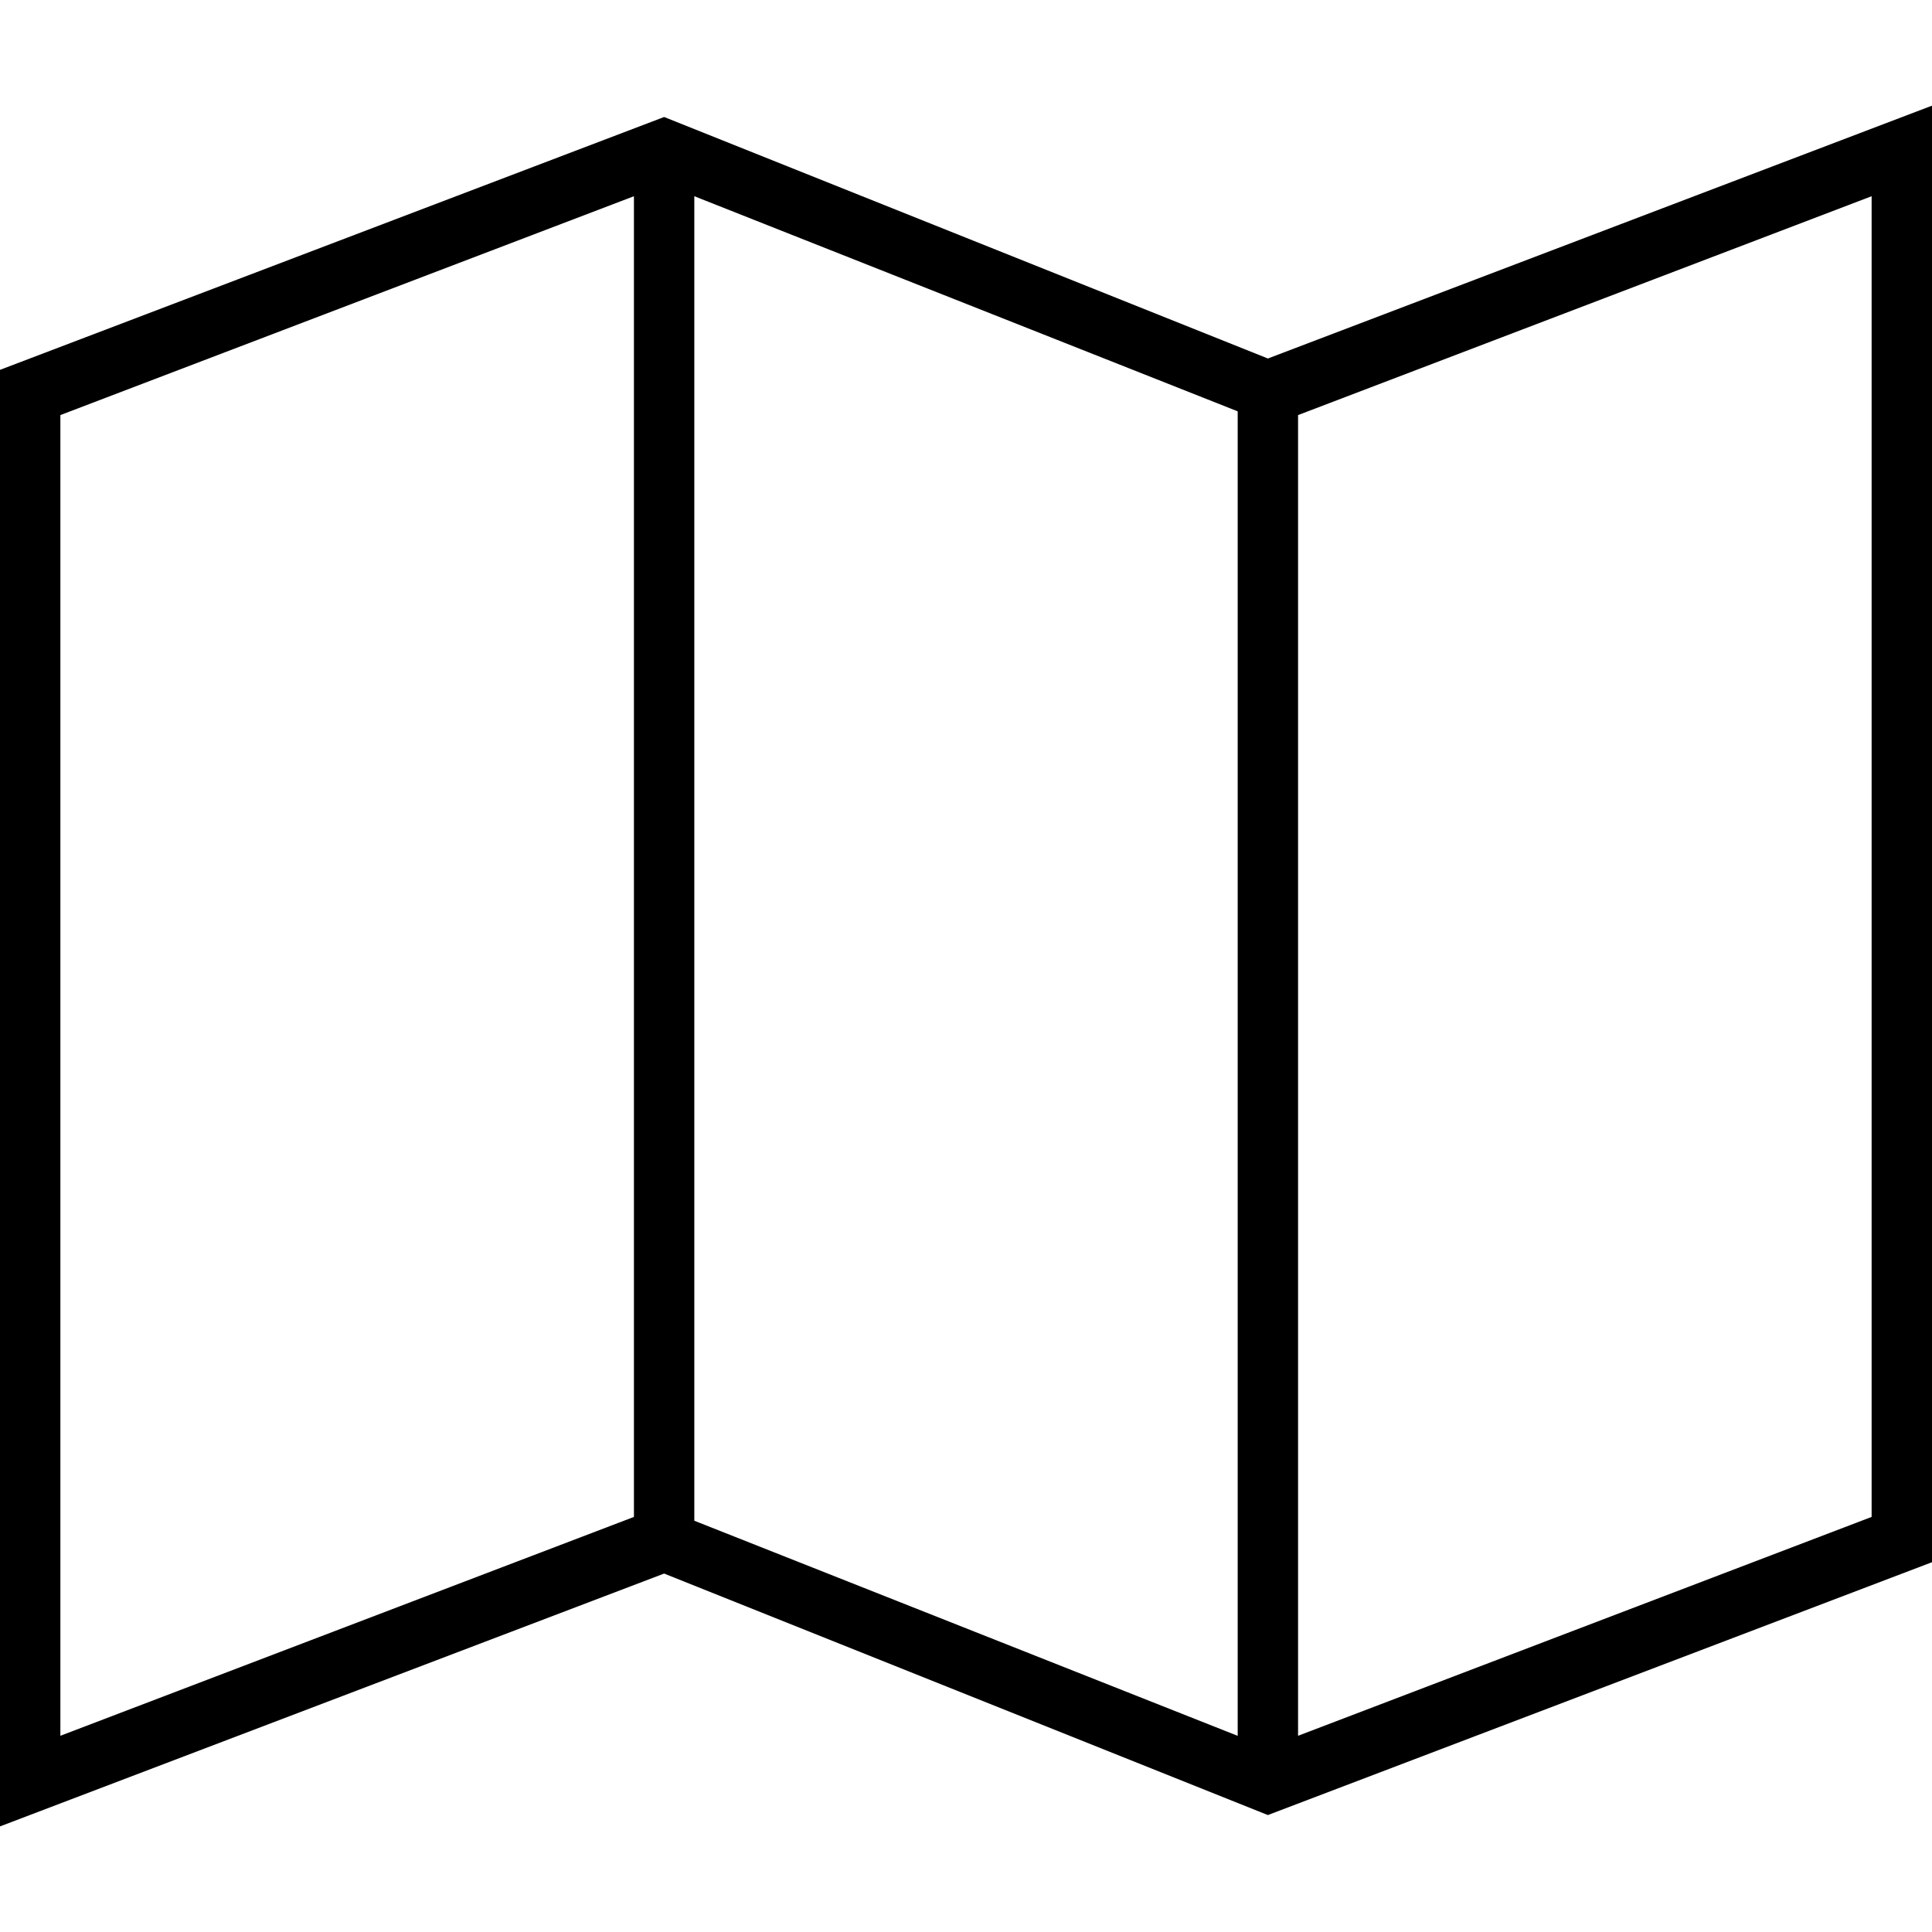 <?xml version="1.0" encoding="utf-8"?>
<!DOCTYPE svg PUBLIC "-//W3C//DTD SVG 1.1//EN" "http://www.w3.org/Graphics/SVG/1.1/DTD/svg11.dtd">
<svg version="1.1" xmlns="http://www.w3.org/2000/svg" xmlns:xlink="http://www.w3.org/1999/xlink" width="32" height="32" viewBox="0 0 32 32">
<path d="M11 1.938l-11 4.188v24.125l11-4.188 10 4 11-4.188v-24.125l-11 4.188zM11.5 3.25l9 3.563v21.938l-9-3.563zM1 6.875l9.5-3.625v21.875l-9.5 3.625zM31 25.125l-9.5 3.625v-21.875l9.5-3.625z"></path>
</svg>
